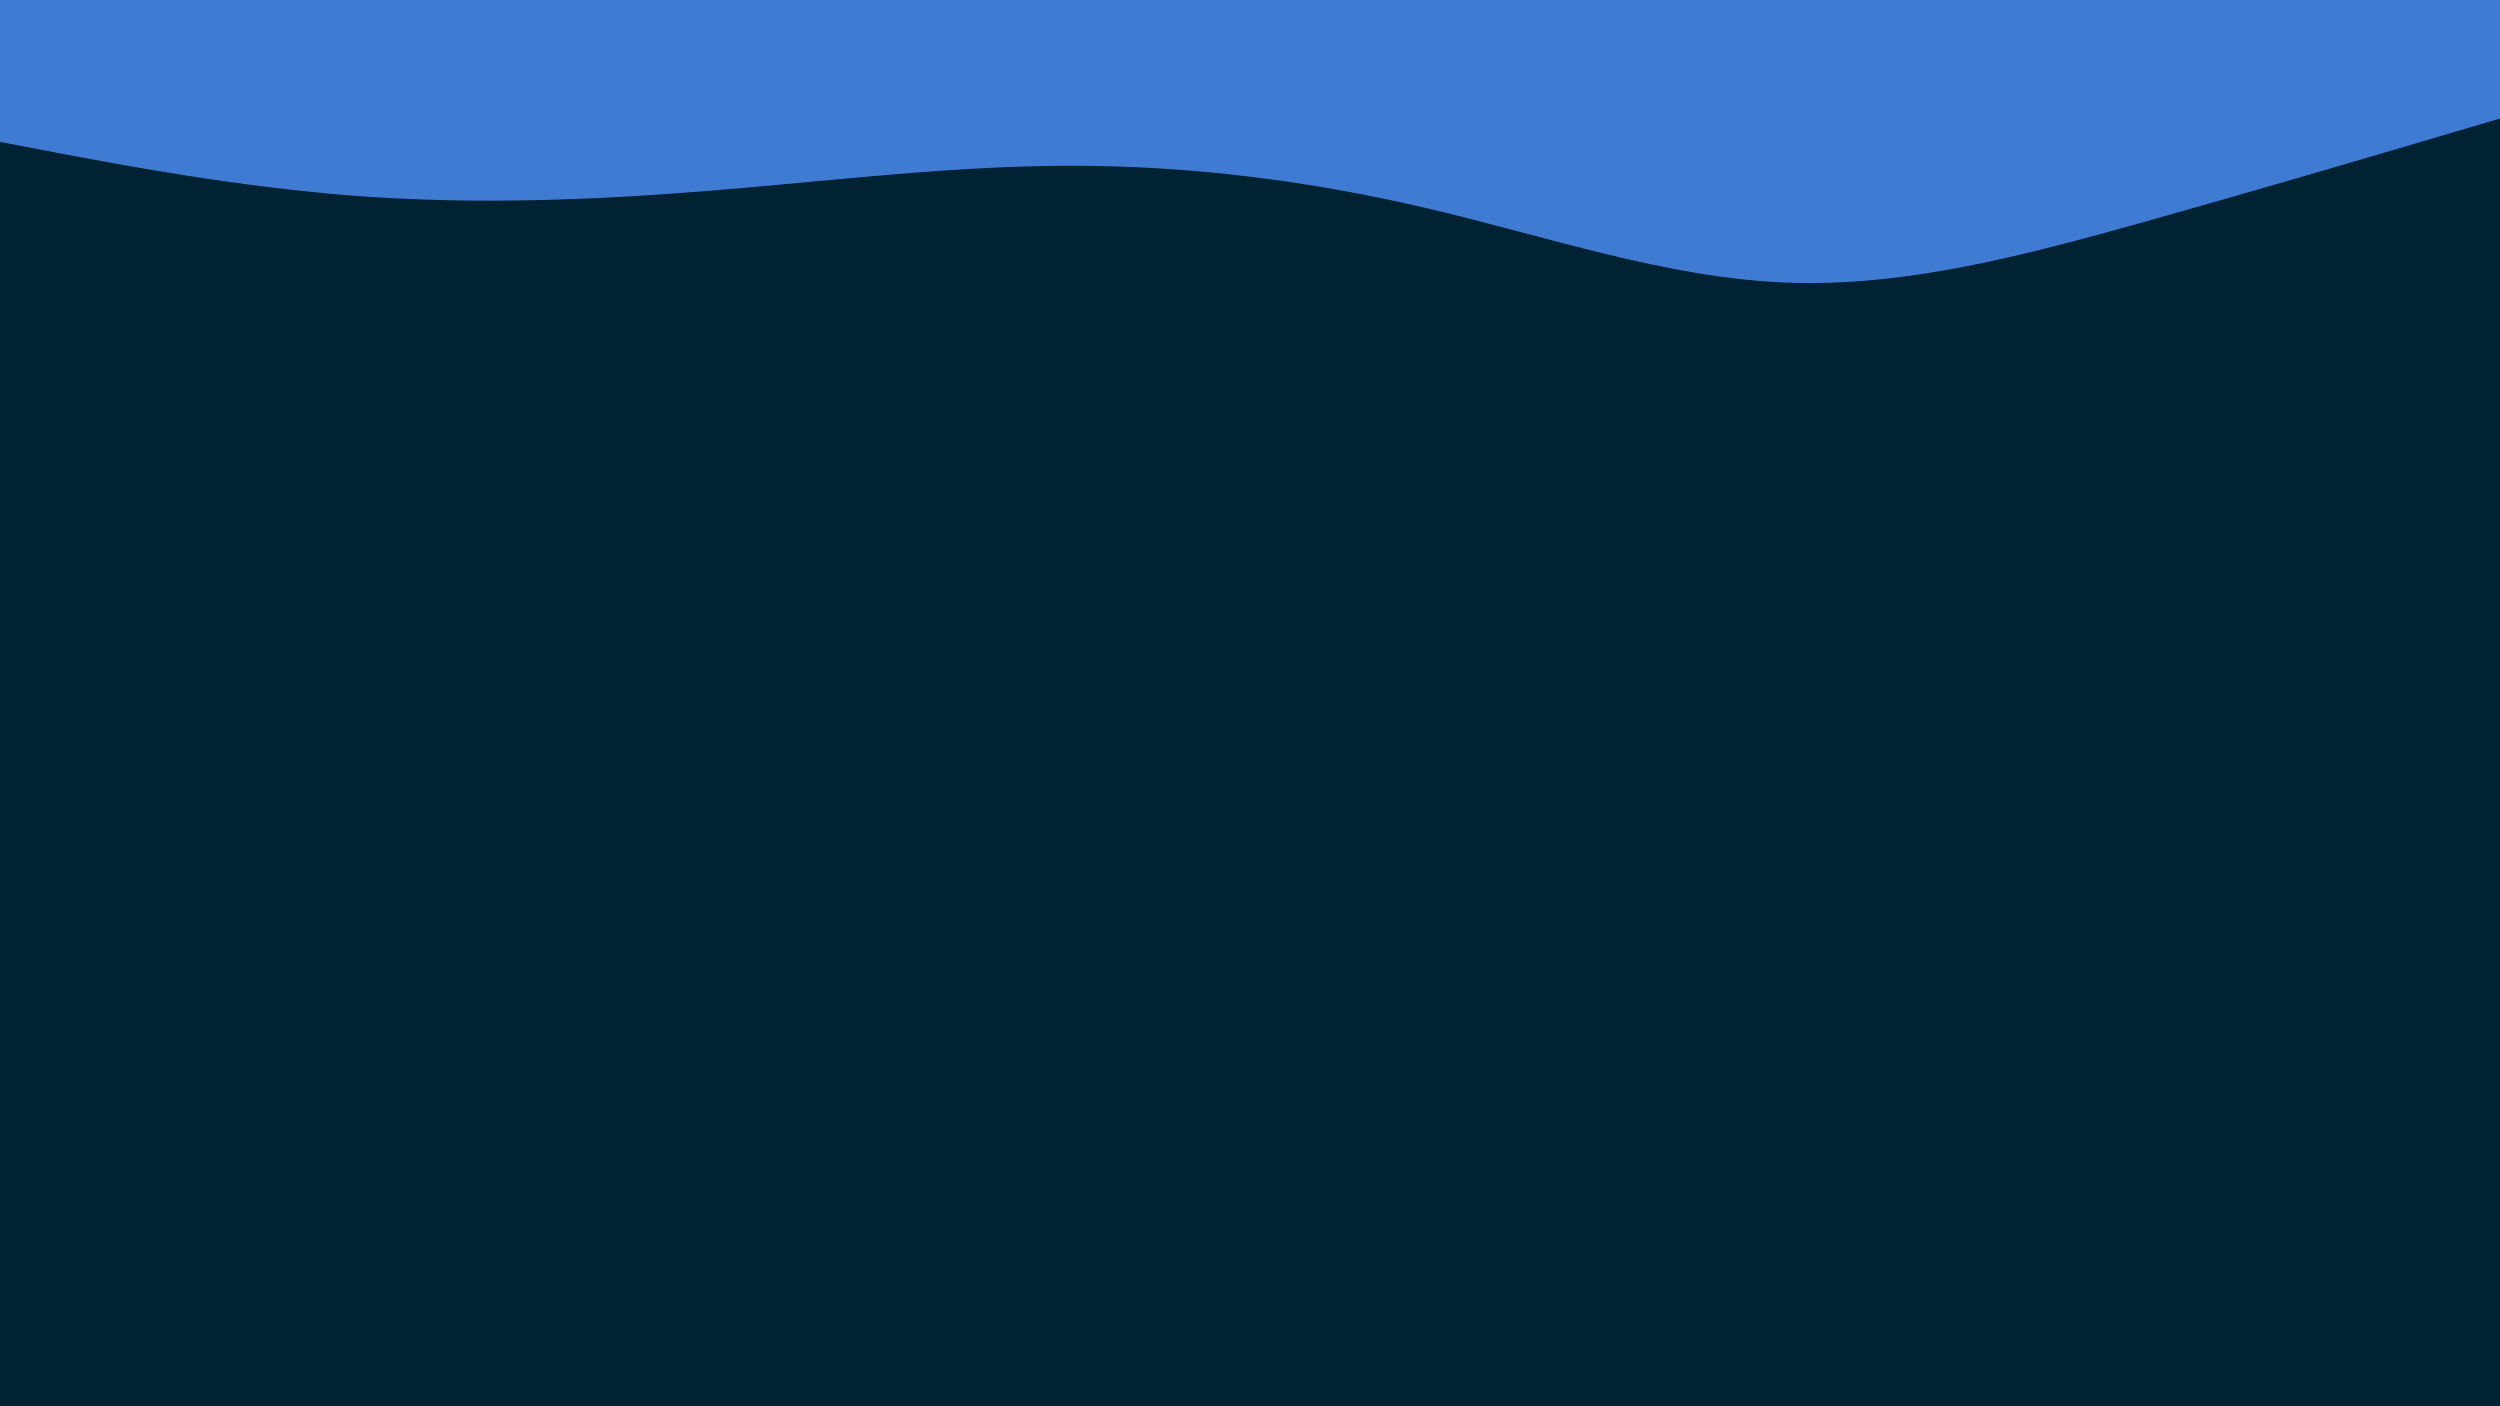 <svg id="visual" viewBox="0 0 1920 1080" width="1920" height="1080" xmlns="http://www.w3.org/2000/svg" xmlns:xlink="http://www.w3.org/1999/xlink" version="1.1"><rect x="0" y="0" width="1920" height="1080" fill="#002233"></rect><path d="M0 109L45.7 117.7C91.3 126.3 182.7 143.7 274.2 150.5C365.7 157.3 457.3 153.7 548.8 146.2C640.3 138.7 731.7 127.3 823 127.3C914.3 127.3 1005.7 138.7 1097 160.2C1188.3 181.7 1279.7 213.3 1371.2 217C1462.7 220.7 1554.3 196.3 1645.8 170.7C1737.3 145 1828.7 118 1874.3 104.5L1920 91L1920 0L1874.3 0C1828.7 0 1737.3 0 1645.8 0C1554.3 0 1462.7 0 1371.2 0C1279.7 0 1188.3 0 1097 0C1005.7 0 914.3 0 823 0C731.7 0 640.3 0 548.8 0C457.3 0 365.7 0 274.2 0C182.7 0 91.3 0 45.7 0L0 0Z" fill="#407bd3" stroke-linecap="round" stroke-linejoin="miter"></path></svg>